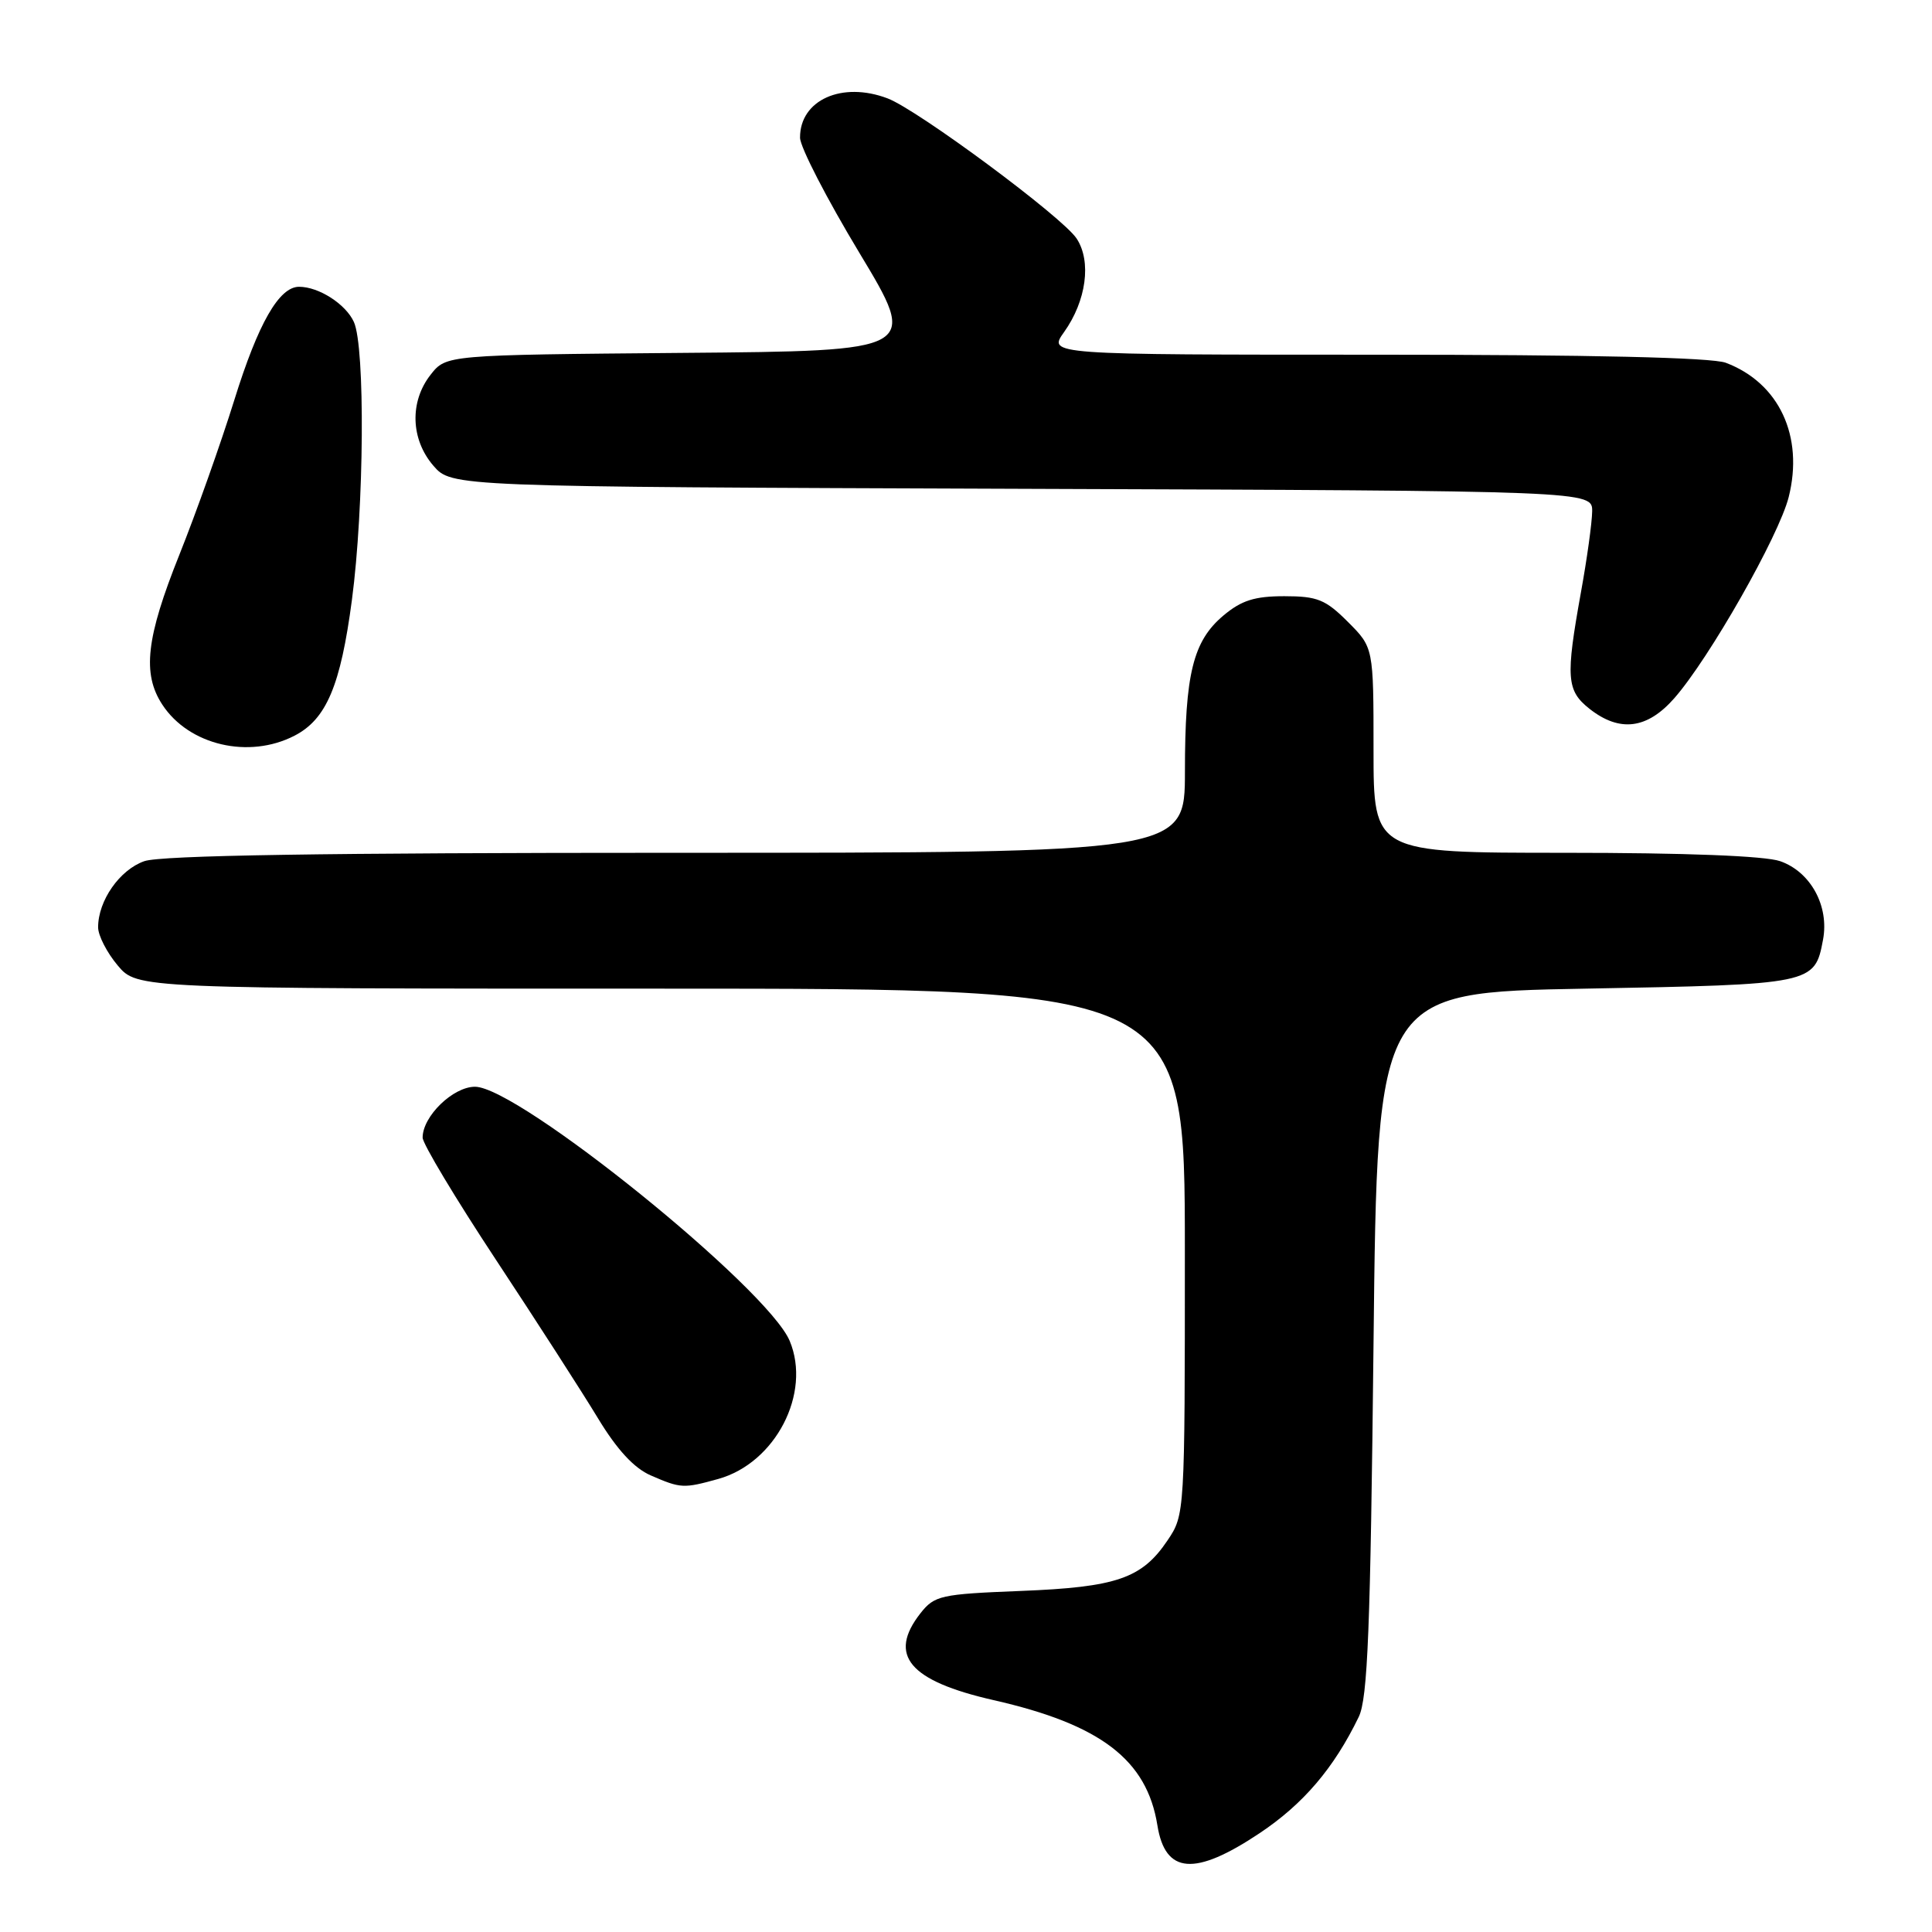 <?xml version="1.0" encoding="UTF-8" standalone="no"?>
<!DOCTYPE svg PUBLIC "-//W3C//DTD SVG 1.1//EN" "http://www.w3.org/Graphics/SVG/1.1/DTD/svg11.dtd" >
<svg xmlns="http://www.w3.org/2000/svg" xmlns:xlink="http://www.w3.org/1999/xlink" version="1.1" viewBox="0 0 256 256">
 <g >
 <path fill="currentColor"
d=" M 166.90 242.91 C 172.70 239.04 176.75 234.29 180.04 227.50 C 181.23 225.05 181.59 215.92 182.00 178.00 C 182.50 131.50 182.50 131.50 210.10 131.00 C 240.26 130.45 240.46 130.41 241.56 124.52 C 242.40 120.06 239.92 115.52 235.88 114.11 C 233.88 113.41 223.33 113.00 207.35 113.00 C 182.00 113.00 182.00 113.00 182.00 99.40 C 182.00 85.80 182.00 85.80 178.60 82.40 C 175.64 79.44 174.56 79.00 170.18 79.00 C 166.24 79.00 164.49 79.56 162.11 81.56 C 158.08 84.95 157.01 89.30 157.01 102.25 C 157.00 113.00 157.00 113.00 89.65 113.00 C 42.94 113.00 21.32 113.34 19.12 114.11 C 15.86 115.25 13.00 119.34 13.00 122.87 C 13.00 123.96 14.17 126.23 15.59 127.92 C 18.18 131.00 18.18 131.00 87.59 131.00 C 157.00 131.00 157.00 131.00 157.00 165.85 C 157.00 200.51 156.99 200.72 154.71 204.10 C 151.31 209.16 147.96 210.31 135.22 210.81 C 124.63 211.23 123.83 211.41 121.97 213.76 C 117.60 219.33 120.46 222.73 131.67 225.28 C 145.85 228.50 151.97 233.19 153.36 241.86 C 154.40 248.34 158.31 248.64 166.90 242.91 Z  M 95.17 195.97 C 102.75 193.86 107.54 184.62 104.64 177.68 C 101.72 170.69 68.68 144.00 62.94 144.00 C 60.03 144.00 56.00 147.91 56.00 150.74 C 56.00 151.55 60.39 158.86 65.75 166.98 C 71.11 175.10 77.18 184.53 79.23 187.92 C 81.76 192.10 84.02 194.54 86.23 195.50 C 90.21 197.23 90.56 197.25 95.17 195.97 Z  M 39.03 97.48 C 43.25 95.30 45.13 90.85 46.63 79.50 C 48.26 67.23 48.40 45.98 46.89 42.66 C 45.81 40.29 42.24 38.00 39.63 38.00 C 36.98 38.00 34.21 42.84 31.05 53.00 C 29.25 58.78 25.97 68.00 23.77 73.50 C 19.36 84.51 18.82 89.27 21.51 93.37 C 25.03 98.75 32.98 100.61 39.03 97.48 Z  M 221.86 92.51 C 226.50 87.22 235.71 71.02 237.01 65.87 C 239.04 57.80 235.74 50.74 228.68 48.07 C 226.85 47.37 210.75 47.00 182.37 47.00 C 138.86 47.00 138.86 47.00 140.99 44.01 C 143.95 39.86 144.65 34.64 142.66 31.61 C 140.81 28.78 121.65 14.58 117.62 13.04 C 111.57 10.74 105.98 13.25 106.01 18.25 C 106.02 19.49 109.56 26.35 113.87 33.50 C 121.70 46.50 121.70 46.50 90.41 46.76 C 59.12 47.03 59.12 47.03 57.06 49.65 C 54.26 53.21 54.41 58.20 57.41 61.69 C 59.83 64.50 59.83 64.50 135.41 64.77 C 211.00 65.04 211.00 65.04 210.97 67.77 C 210.95 69.27 210.28 74.10 209.48 78.50 C 207.44 89.82 207.57 91.51 210.63 93.93 C 214.63 97.07 218.26 96.61 221.86 92.51 Z "/>
</g>
</svg>